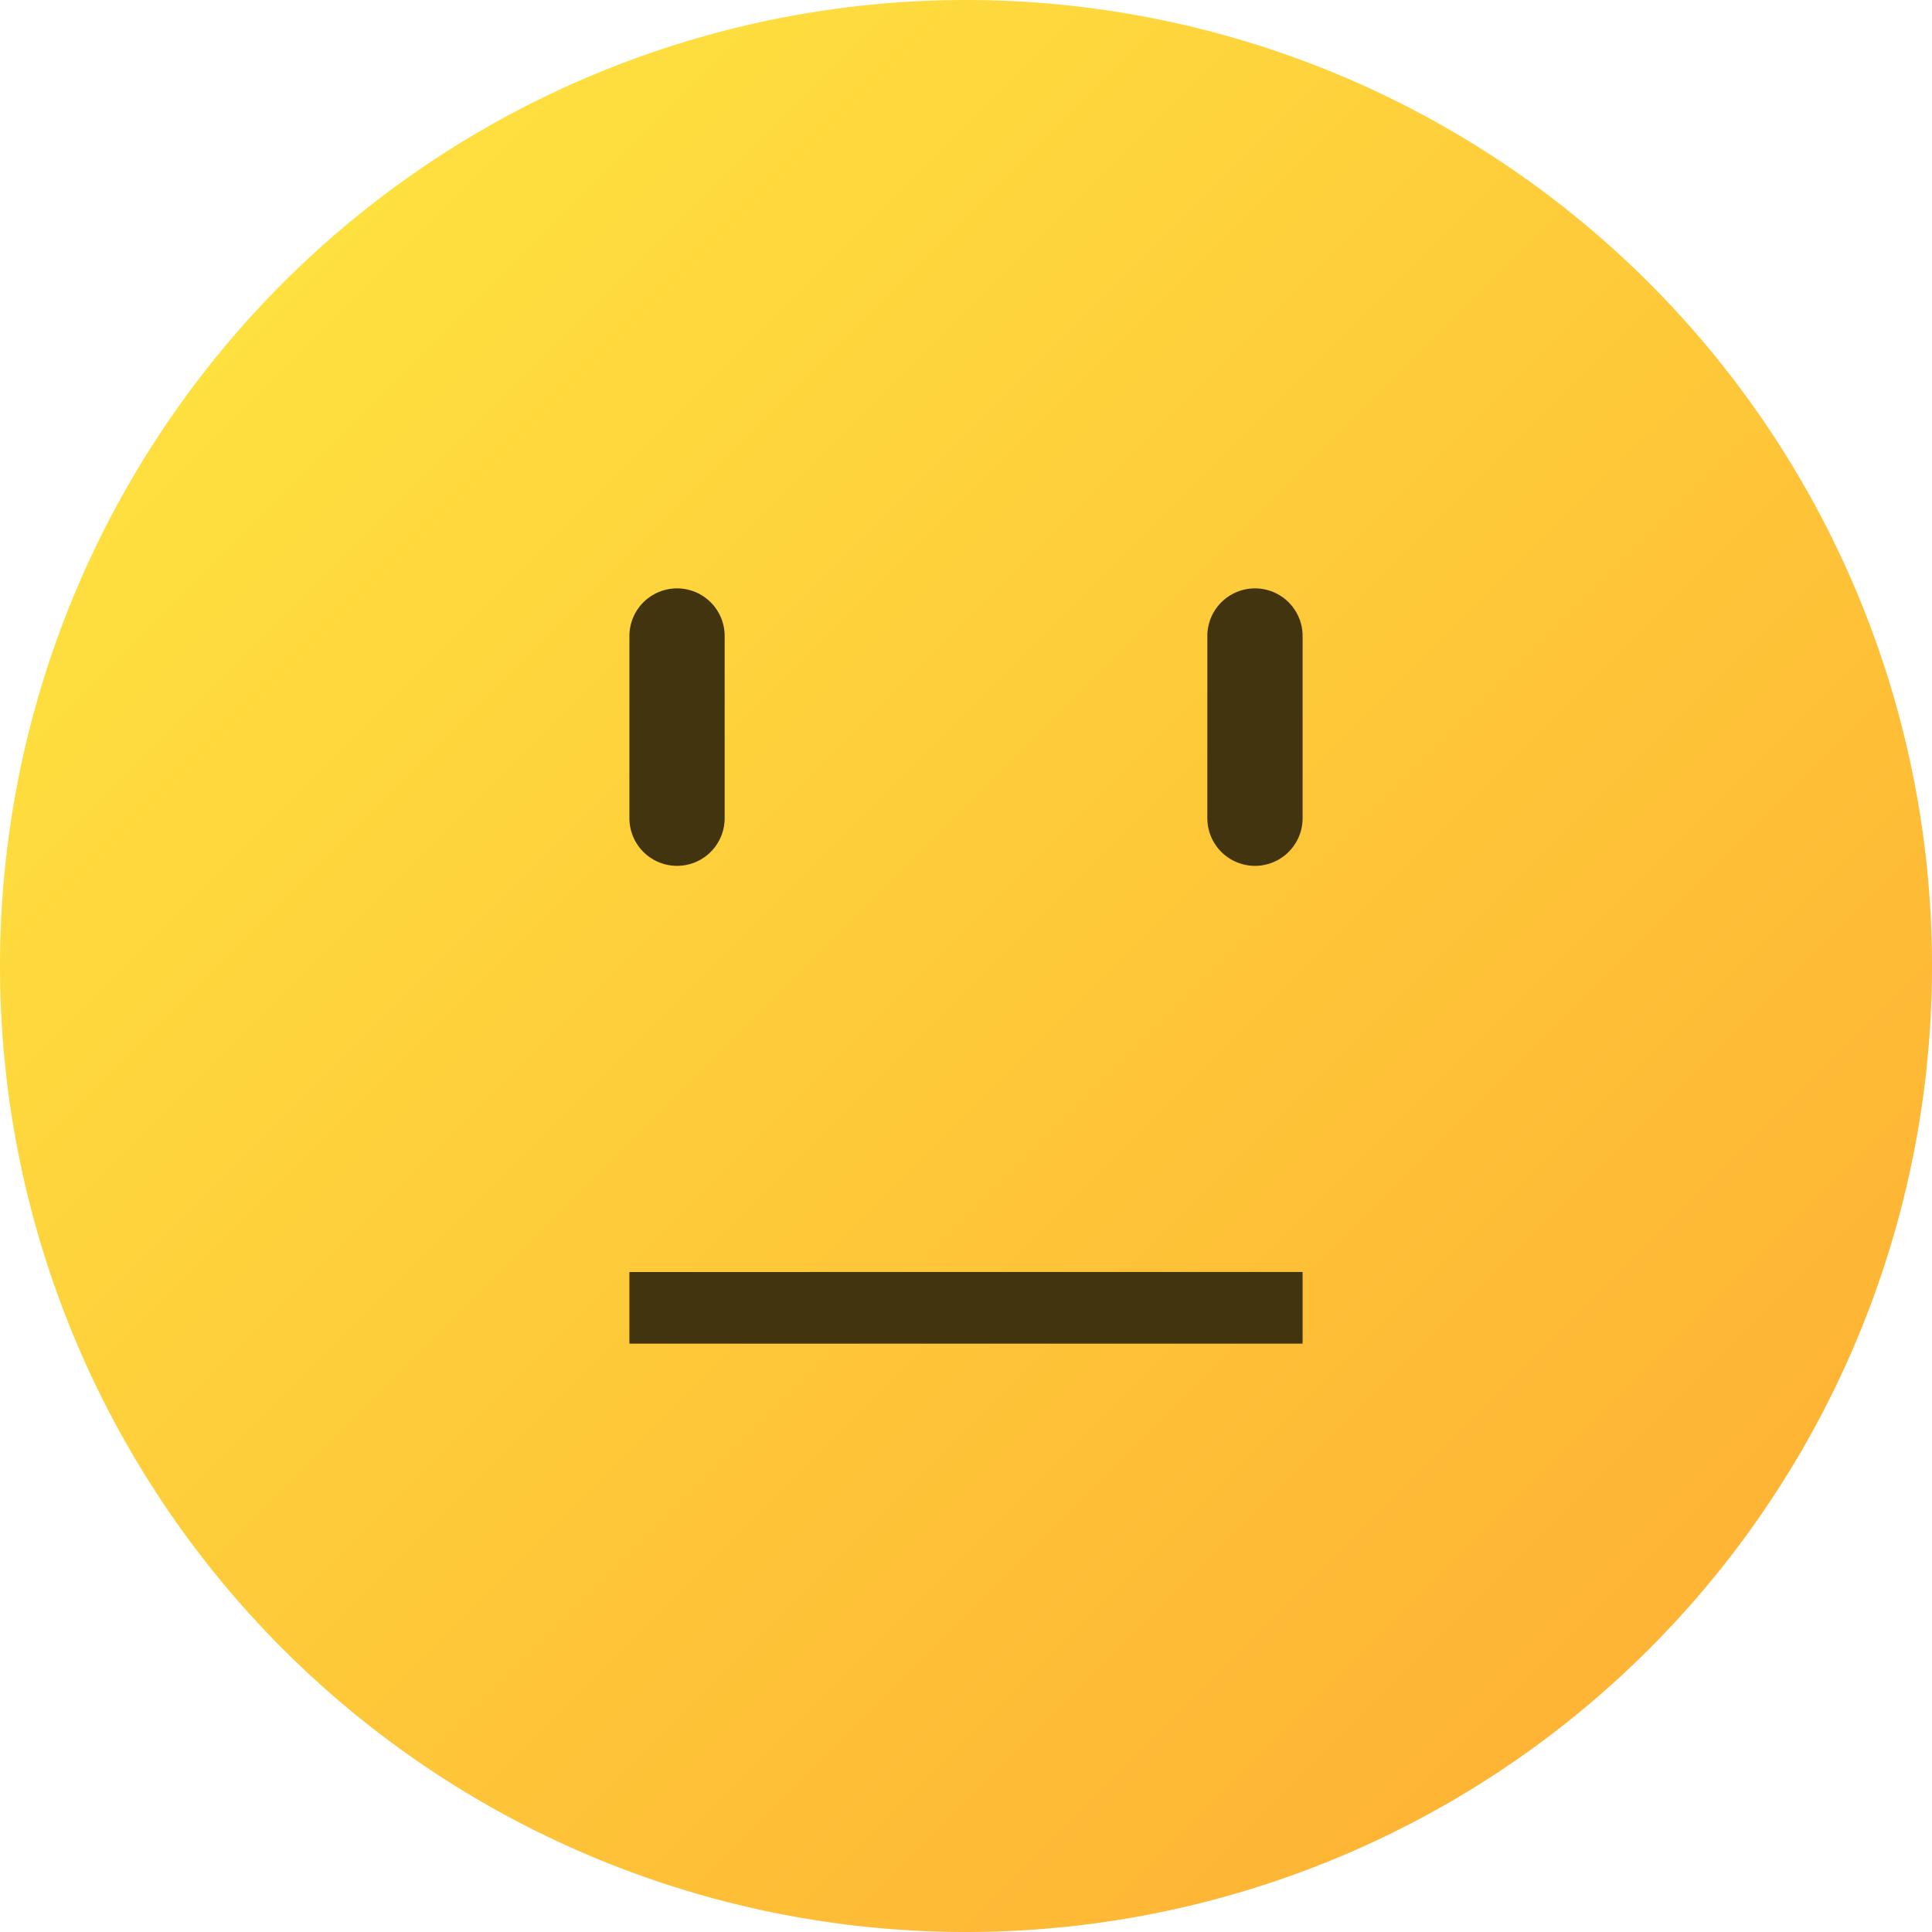 <?xml version="1.0" encoding="UTF-8"?>
<svg width="21" height="21" version="1.1" viewBox="0 0 5.556 5.556" xmlns="http://www.w3.org/2000/svg" xmlns:cc="http://creativecommons.org/ns#" xmlns:dc="http://purl.org/dc/elements/1.1/" xmlns:rdf="http://www.w3.org/1999/02/22-rdf-syntax-ns#" xmlns:xlink="http://www.w3.org/1999/xlink"><title>MyBB Vector Smiley - Neutral</title><defs><linearGradient id="linearGradient343" x1="-76.974" x2="-73.139" y1="106.84" y2="110.676" gradientTransform="matrix(1.024 0 0 1.024 79.665 -108.632)" gradientUnits="userSpaceOnUse"><stop stop-color="#fee03f" offset="0"/><stop stop-color="#feb434" offset="1"/></linearGradient></defs><path d="m5.556 2.778a2.778 2.778 0 0 1-2.778 2.778 2.778 2.778 0 0 1-2.778-2.778 2.778 2.778 0 0 1 2.778-2.778 2.778 2.778 0 0 1 2.778 2.778z" fill="url(#linearGradient343)" style="paint-order:normal"/><g fill="none" stroke="#433410"><path d="m1.947 1.829v0.524" stop-color="#000000" stroke-linecap="round" stroke-linejoin="round" stroke-width=".274" style="font-variation-settings:normal"/><path d="m3.609 1.829v0.524" stop-color="#000000" stroke-linecap="round" stroke-linejoin="round" stroke-width=".274" style="font-variation-settings:normal"/><path d="m1.81 3.761 1.936-2e-5" stop-color="#000000" stroke-width=".206" style="font-variation-settings:normal"/></g></svg>
